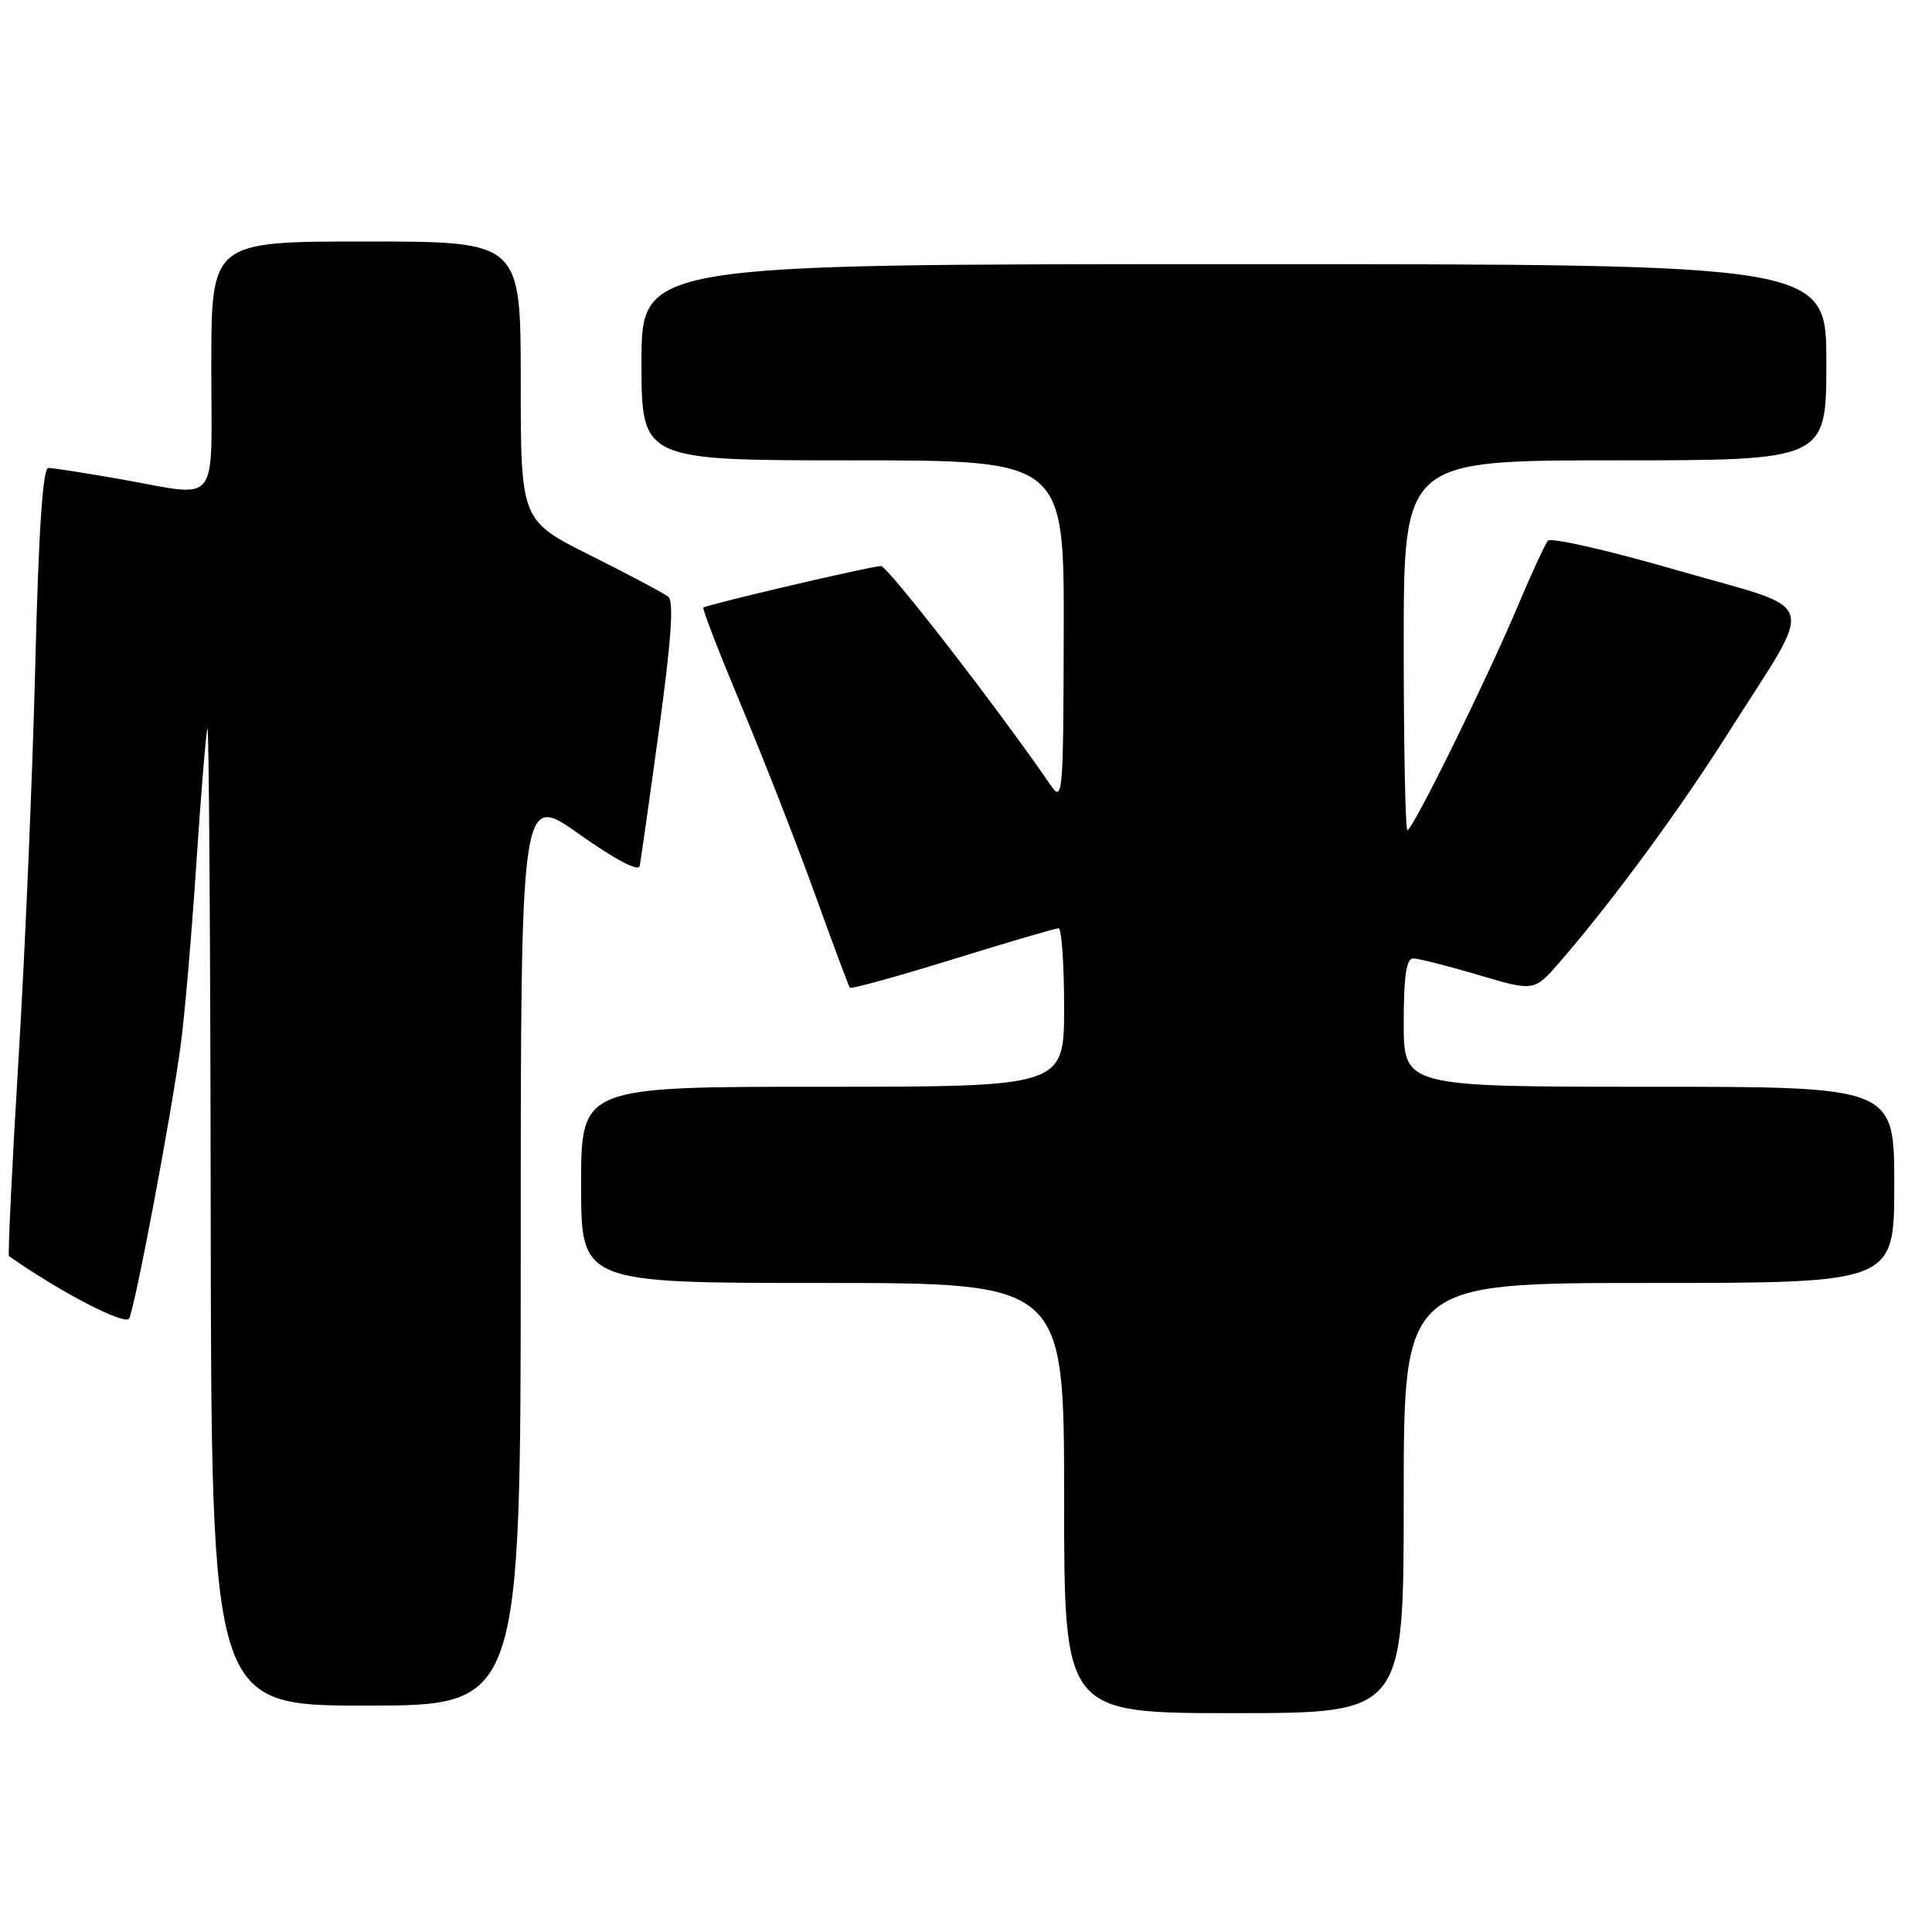 <?xml version="1.0" encoding="UTF-8" standalone="no"?>
<!DOCTYPE svg PUBLIC "-//W3C//DTD SVG 1.1//EN" "http://www.w3.org/Graphics/SVG/1.1/DTD/svg11.dtd" >
<svg xmlns="http://www.w3.org/2000/svg" xmlns:xlink="http://www.w3.org/1999/xlink" version="1.1" viewBox="0 0 256 256">
 <g >
 <path fill="currentColor"
d=" M 186.00 198.50 C 186.00 170.00 186.00 170.00 218.50 170.00 C 251.00 170.00 251.00 170.00 251.00 157.00 C 251.00 144.00 251.00 144.00 218.50 144.00 C 186.00 144.00 186.00 144.00 186.00 135.50 C 186.00 129.37 186.35 127.00 187.25 127.00 C 187.94 127.00 191.83 127.98 195.90 129.19 C 203.30 131.38 203.30 131.38 206.71 127.44 C 213.78 119.25 222.42 107.50 228.96 97.18 C 240.69 78.65 241.45 81.12 222.33 75.59 C 213.24 72.95 205.48 71.18 205.10 71.65 C 204.72 72.12 202.88 76.10 201.03 80.50 C 196.96 90.15 187.18 110.00 186.49 110.00 C 186.22 110.00 186.00 98.97 186.00 85.50 C 186.00 61.00 186.00 61.00 214.00 61.00 C 242.00 61.00 242.00 61.00 242.00 48.00 C 242.00 35.00 242.00 35.00 163.50 35.00 C 85.00 35.00 85.00 35.00 85.00 48.00 C 85.00 61.00 85.00 61.00 113.00 61.00 C 141.00 61.00 141.00 61.00 140.95 83.75 C 140.90 105.46 140.82 106.39 139.20 104.02 C 132.41 94.10 117.62 75.00 116.73 75.00 C 115.49 75.00 93.66 80.11 93.20 80.51 C 93.03 80.66 95.32 86.56 98.28 93.64 C 101.24 100.71 105.61 111.90 107.99 118.50 C 110.37 125.10 112.45 130.67 112.61 130.87 C 112.78 131.08 118.90 129.39 126.23 127.12 C 133.55 124.85 139.87 123.00 140.27 123.00 C 140.67 123.00 141.00 127.72 141.00 133.50 C 141.00 144.00 141.00 144.00 109.00 144.00 C 77.00 144.00 77.00 144.00 77.00 157.00 C 77.00 170.00 77.00 170.00 109.00 170.00 C 141.00 170.00 141.00 170.00 141.00 198.50 C 141.00 227.00 141.00 227.00 163.50 227.00 C 186.00 227.00 186.00 227.00 186.00 198.50 Z  M 69.00 165.51 C 69.00 105.03 69.00 105.03 76.75 110.53 C 81.45 113.86 84.60 115.53 84.76 114.76 C 84.90 114.07 86.06 105.95 87.32 96.72 C 88.93 84.99 89.31 79.68 88.56 79.08 C 87.98 78.61 83.34 76.15 78.25 73.60 C 69.00 68.98 69.00 68.98 69.00 50.49 C 69.00 32.00 69.00 32.00 48.50 32.00 C 28.00 32.00 28.00 32.00 28.00 48.50 C 28.00 67.49 29.32 65.85 16.00 63.50 C 11.32 62.68 7.01 62.00 6.41 62.00 C 5.67 62.00 5.11 70.38 4.67 88.25 C 4.31 102.69 3.32 126.14 2.45 140.36 C 1.59 154.58 1.03 166.32 1.19 166.44 C 7.89 171.16 16.59 175.68 17.11 174.71 C 17.90 173.20 22.67 147.95 23.94 138.50 C 24.46 134.65 25.40 123.85 26.01 114.50 C 26.63 105.15 27.30 97.05 27.49 96.50 C 27.68 95.95 27.88 124.86 27.92 160.75 C 28.00 226.00 28.00 226.00 48.50 226.00 C 69.00 226.00 69.00 226.00 69.00 165.51 Z "/>
</g>
</svg>